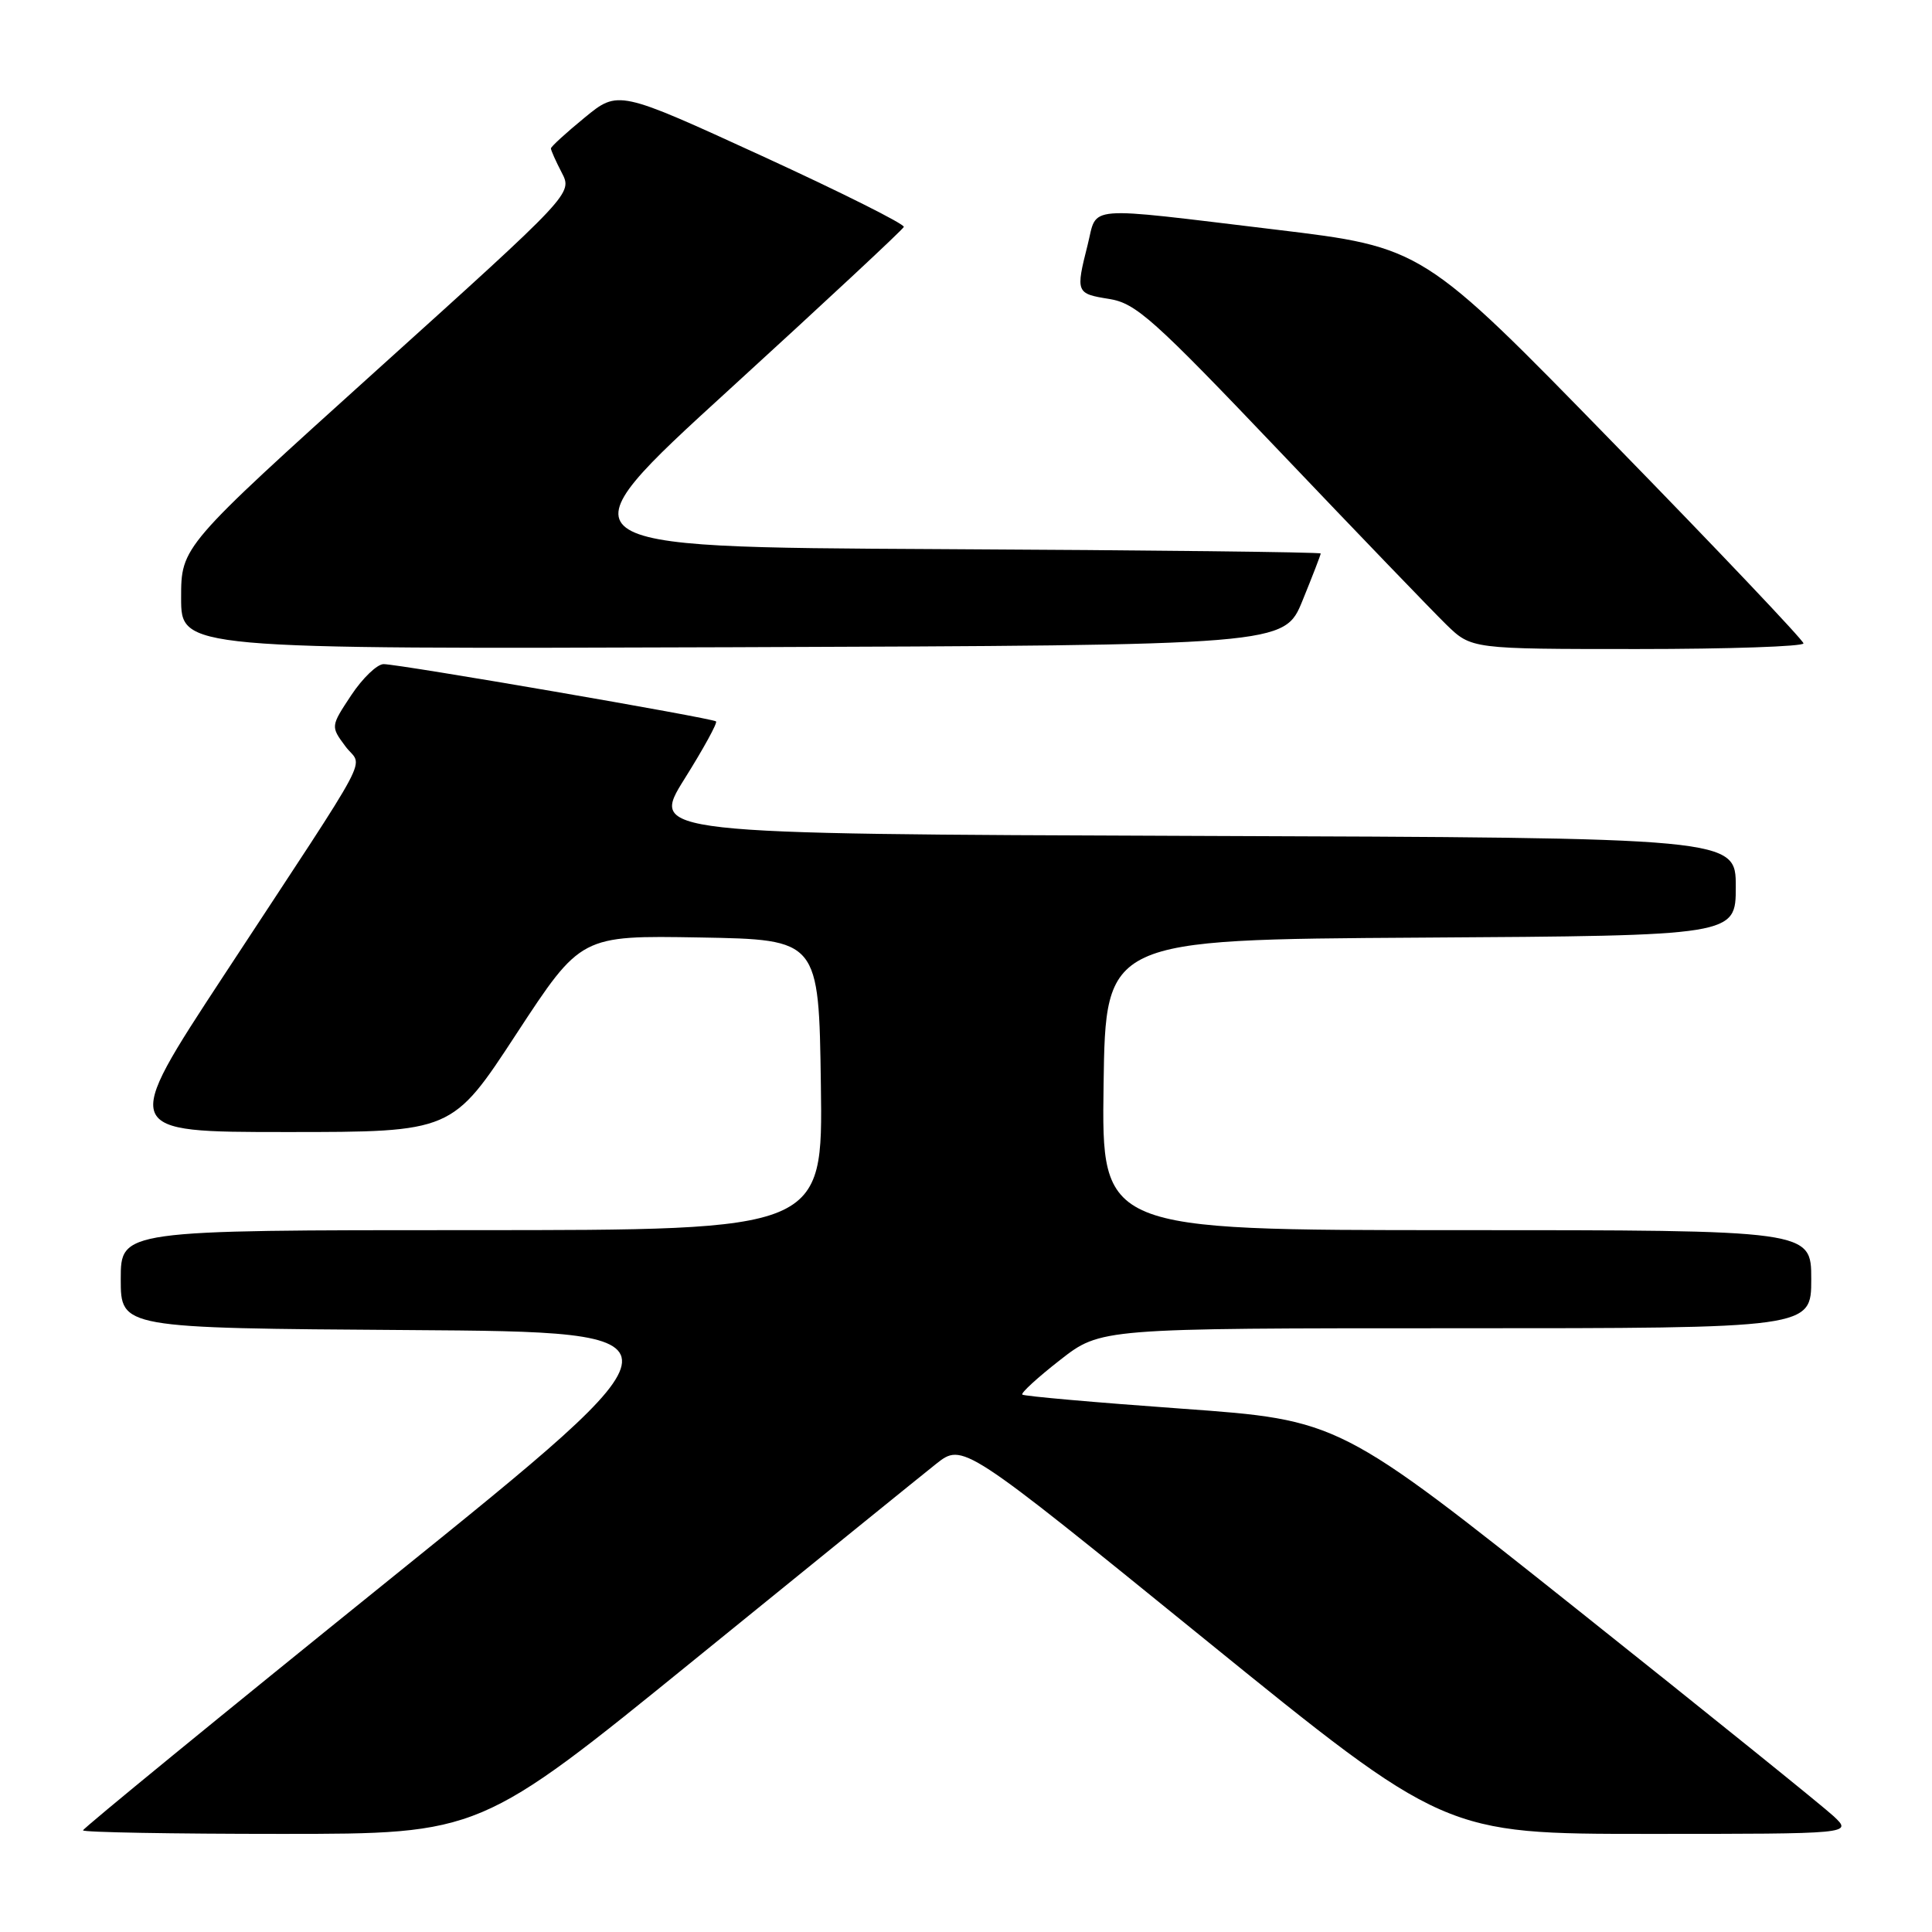 <?xml version="1.0" encoding="UTF-8" standalone="no"?>
<!DOCTYPE svg PUBLIC "-//W3C//DTD SVG 1.1//EN" "http://www.w3.org/Graphics/SVG/1.1/DTD/svg11.dtd" >
<svg xmlns="http://www.w3.org/2000/svg" xmlns:xlink="http://www.w3.org/1999/xlink" version="1.1" viewBox="0 0 256 256">
 <g >
 <path fill="currentColor"
d=" M 92.05 219.89 C 107.70 207.18 122.09 195.52 124.03 193.98 C 127.57 191.18 127.57 191.18 159.49 217.09 C 191.42 243.00 191.42 243.00 218.44 243.00 C 245.45 243.00 245.45 243.00 242.98 240.67 C 241.61 239.39 226.31 227.05 208.97 213.25 C 177.44 188.16 177.44 188.16 156.64 186.66 C 145.20 185.84 135.67 185.00 135.46 184.79 C 135.25 184.58 137.50 182.52 140.46 180.21 C 145.85 176.00 145.85 176.00 192.92 176.00 C 240.00 176.00 240.00 176.00 240.00 169.50 C 240.00 163.00 240.00 163.00 192.98 163.00 C 145.96 163.00 145.96 163.00 146.23 143.75 C 146.50 124.50 146.50 124.50 188.25 124.24 C 230.00 123.98 230.00 123.98 230.00 117.50 C 230.00 111.01 230.00 111.01 158.07 110.76 C 86.14 110.50 86.14 110.50 90.70 103.21 C 93.21 99.21 95.09 95.78 94.88 95.59 C 94.39 95.15 52.89 88.00 50.83 88.00 C 49.97 88.00 48.04 89.86 46.54 92.12 C 43.81 96.25 43.81 96.25 45.76 98.88 C 48.04 101.98 50.10 98.10 29.66 129.25 C 16.04 150.00 16.04 150.00 37.98 150.00 C 59.92 150.00 59.92 150.00 68.44 136.97 C 76.97 123.95 76.97 123.95 92.73 124.22 C 108.50 124.50 108.50 124.50 108.77 143.75 C 109.04 163.00 109.04 163.00 62.52 163.00 C 16.00 163.00 16.00 163.00 16.00 169.49 C 16.00 175.98 16.00 175.98 54.13 176.24 C 92.26 176.50 92.26 176.50 51.63 209.28 C 29.28 227.31 11.00 242.27 11.00 242.53 C 11.00 242.79 22.83 243.00 37.30 243.00 C 63.60 243.00 63.60 243.00 92.05 219.89 Z  M 172.59 79.58 C 173.92 76.32 175.00 73.52 175.00 73.34 C 175.00 73.16 152.22 72.90 124.38 72.76 C 73.76 72.50 73.76 72.50 96.63 51.62 C 109.21 40.13 119.62 30.43 119.76 30.07 C 119.91 29.71 111.46 25.48 100.98 20.67 C 81.92 11.93 81.92 11.93 77.46 15.59 C 75.01 17.60 73.00 19.43 73.00 19.67 C 73.00 19.91 73.64 21.35 74.43 22.87 C 75.87 25.64 75.87 25.64 49.93 49.04 C 24.00 72.44 24.00 72.44 24.00 79.23 C 24.00 86.01 24.00 86.01 97.09 85.76 C 170.18 85.50 170.18 85.50 172.59 79.58 Z  M 238.97 85.25 C 238.96 84.84 227.60 72.86 213.72 58.64 C 188.50 32.77 188.50 32.77 169.00 30.42 C 143.26 27.33 145.45 27.15 144.12 32.44 C 142.52 38.77 142.58 38.91 146.96 39.61 C 150.52 40.18 152.80 42.22 169.61 59.87 C 179.89 70.67 189.80 80.96 191.63 82.75 C 194.97 86.00 194.97 86.00 216.99 86.00 C 229.09 86.00 238.99 85.66 238.97 85.25 Z "/>
</g>
</svg>